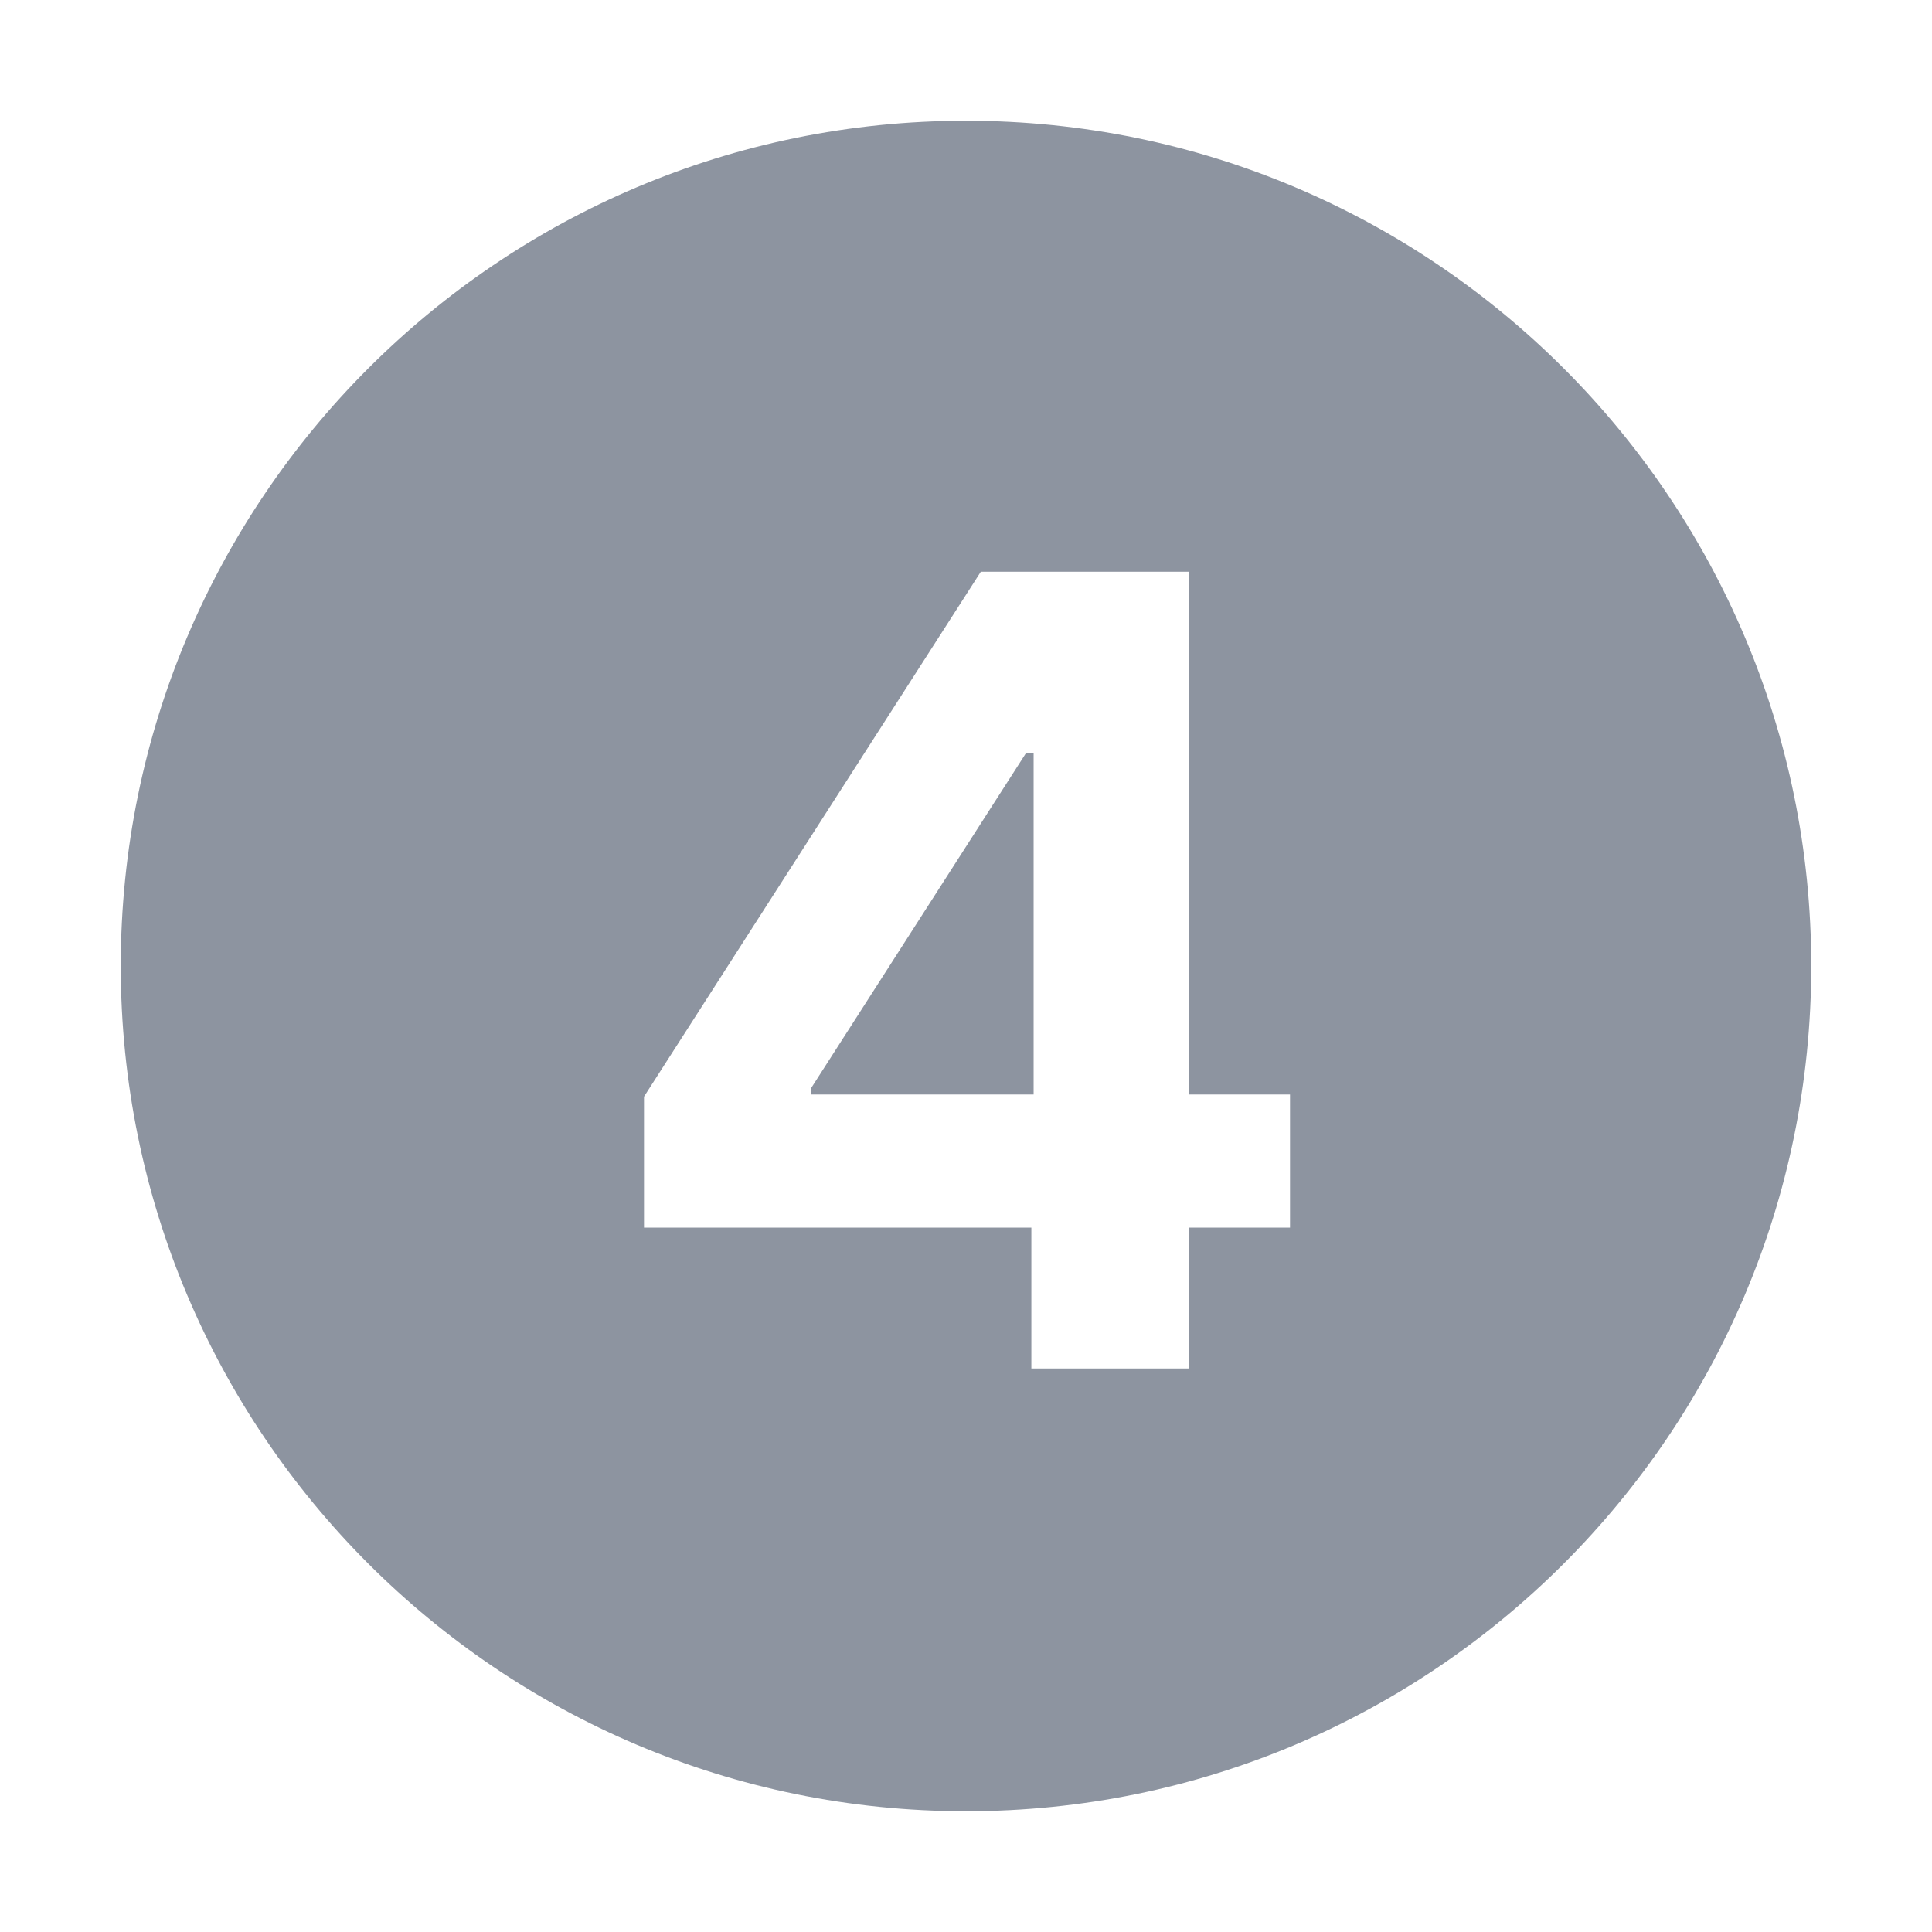 <svg width="24" height="24" viewBox="0 0 24 24" fill="none" xmlns="http://www.w3.org/2000/svg">
<path fill-rule="evenodd" clip-rule="evenodd" d="M12 1.5C6.201 1.5 1.5 6.201 1.5 12C1.5 17.799 6.201 22.5 12 22.5C17.799 22.5 22.5 17.799 22.5 12C22.5 6.201 17.799 1.5 12 1.5ZM12.812 15.25H8V13.623L12.184 7.102H14.768V13.596H16.025V15.25H14.768V17H12.812V15.25ZM10.078 13.514V13.596H12.84V9.357H12.744L10.078 13.514Z" fill="#8D94A0"/>
</svg>
